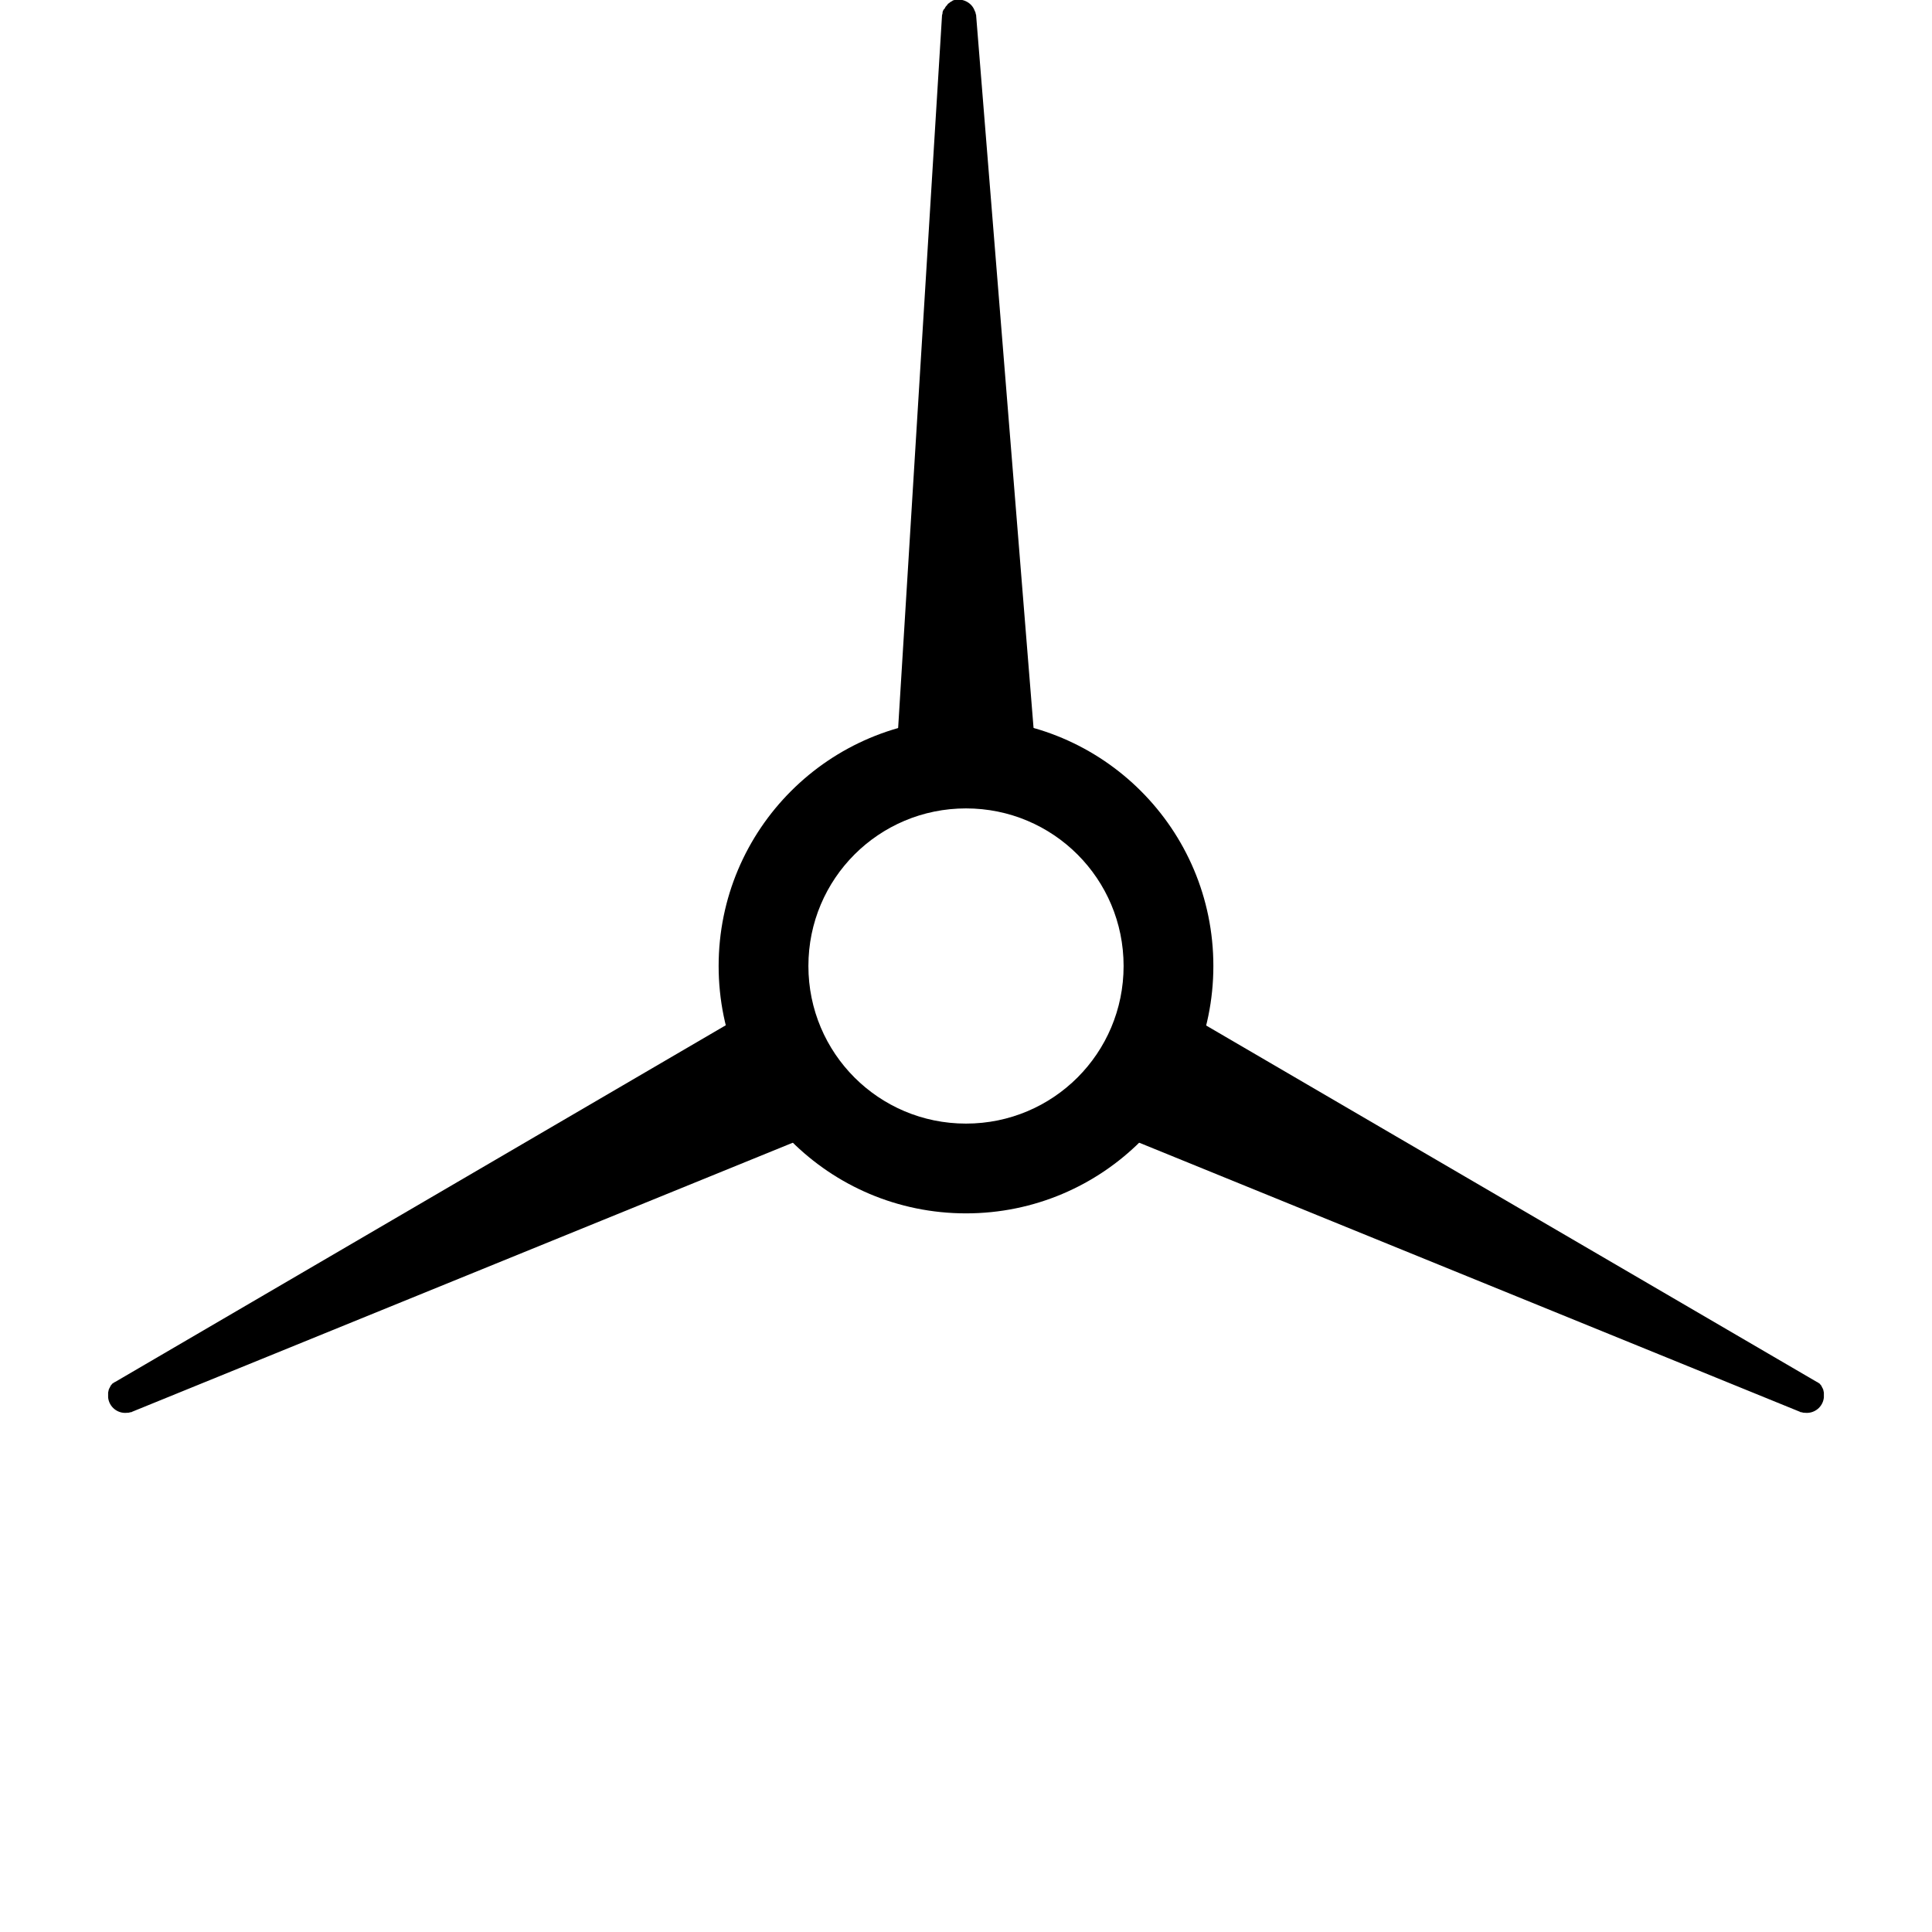 <?xml version="1.0" encoding="utf-8"?>
<!-- Generator: Adobe Illustrator 25.2.1, SVG Export Plug-In . SVG Version: 6.00 Build 0)  -->
<svg version="1.1" id="Layer_1" xmlns="http://www.w3.org/2000/svg" xmlns:xlink="http://www.w3.org/1999/xlink" x="0px" y="0px"
	 viewBox="0 0 378.8 378.8" style="enable-background:new 0 0 378.8 378.8;" xml:space="preserve">
<style type="text/css">
	.st0{fill:#1D1D1B;fill-opacity:0;}
</style>
<path d="M237.9,189.4c0,26.8-21.7,48.5-48.5,48.5s-48.5-21.7-48.5-48.5s21.7-48.5,48.5-48.5C216.2,140.9,237.9,162.6,237.9,189.4
	C237.9,189.4,237.9,189.4,237.9,189.4z M189.4,158.5c-17.1,0-30.9,13.8-30.9,30.9s13.8,30.9,30.9,30.9s30.9-13.8,30.9-30.9l0,0
	C220.3,172.3,206.5,158.5,189.4,158.5z"/>
<path d="M202.9,145.9L191.4,3.2c0-0.2,0-0.3-0.1-0.5c0-0.2-0.1-0.4-0.2-0.6c-0.6-1.7-2.6-2.6-4.3-2c0,0,0,0,0,0l-0.1,0.1
	c-0.2,0.1-0.4,0.2-0.5,0.3l-0.1,0.1c-0.2,0.1-0.3,0.2-0.4,0.4l-0.1,0.1c-0.1,0.1-0.2,0.2-0.3,0.4l-0.1,0.2L185,1.9
	c-0.1,0.2-0.2,0.4-0.2,0.6c0,0,0,0.1,0,0.1c0,0.1-0.1,0.3-0.1,0.4l0,0l-8.8,142.9L202.9,145.9z"/>
<path class="st0" d="M175.9,232.9l11.5,142.7c0,0.3,0.1,0.7,0.2,1c0.6,1.7,2.6,2.6,4.3,2c0,0,0,0,0,0l0.1-0.1
	c0.2-0.1,0.4-0.2,0.5-0.3l0.1-0.1c0.2-0.1,0.3-0.2,0.4-0.4l0.1-0.1c0.1-0.1,0.2-0.2,0.3-0.4l0.1-0.2l0.1-0.2
	c0.1-0.2,0.2-0.4,0.2-0.6c0,0,0-0.1,0-0.1c0-0.1,0.1-0.3,0.1-0.4l0,0l8.8-142.9L175.9,232.9z"/>
<path class="st0" d="M232.9,202.9l142.7-11.5c0.3,0,0.7-0.1,1-0.2c1.7-0.6,2.6-2.6,2-4.3c0,0,0,0,0,0l-0.1-0.1
	c-0.1-0.2-0.2-0.4-0.3-0.5l-0.1-0.1c-0.1-0.2-0.2-0.3-0.4-0.4l-0.1-0.1c-0.1-0.1-0.2-0.2-0.4-0.3l-0.2-0.1l-0.2-0.1
	c-0.2-0.1-0.4-0.2-0.6-0.2c0,0-0.1,0-0.1,0c-0.1,0-0.3-0.1-0.4-0.1l0,0l-142.9-8.8L232.9,202.9z"/>
<path class="st0" d="M145.9,175.9L3.2,187.4c-0.2,0-0.3,0-0.5,0.1c-0.2,0-0.4,0.1-0.6,0.2c-1.7,0.6-2.6,2.6-2,4.3c0,0,0,0,0,0
	l0.1,0.1c0.1,0.2,0.2,0.4,0.3,0.5l0.1,0.1c0.1,0.2,0.2,0.3,0.4,0.4l0.1,0.1c0.1,0.1,0.2,0.2,0.4,0.3l0.2,0.1l0.2,0.1
	c0.2,0.1,0.4,0.2,0.6,0.2h0.1c0.1,0,0.3,0.1,0.4,0.1h0l142.9,8.8V175.9z"/>
<path d="M220.3,222.8l132.6,54c0.1,0.1,0.3,0.1,0.4,0.1c0.2,0.1,0.4,0.1,0.6,0.1c1.8,0.2,3.5-1.1,3.7-3c0,0,0,0,0,0
	c0-0.1,0-0.1,0-0.2c0-0.2,0-0.4,0-0.6v-0.1c0-0.2-0.1-0.4-0.1-0.5v-0.1c-0.1-0.1-0.1-0.3-0.2-0.4l-0.1-0.2l-0.1-0.2
	c-0.1-0.2-0.3-0.3-0.4-0.5h-0.1c-0.1-0.1-0.2-0.2-0.3-0.2l0,0l-123.7-72.2L220.3,222.8z"/>
<path d="M158.5,222.8l-132.6,54c-0.1,0.1-0.3,0.1-0.4,0.1c-0.2,0.1-0.4,0.1-0.6,0.1c-1.8,0.2-3.5-1.1-3.7-3c0,0,0,0,0,0
	c0-0.1,0-0.1,0-0.2c0-0.2,0-0.4,0-0.6v-0.1c0-0.2,0.1-0.4,0.1-0.5v-0.1c0.1-0.1,0.1-0.3,0.2-0.4l0.1-0.2l0.1-0.2
	c0.1-0.2,0.3-0.3,0.4-0.5h0.1c0.1-0.1,0.2-0.2,0.3-0.2l0,0l123.6-72.2L158.5,222.8z"/>
</svg>
